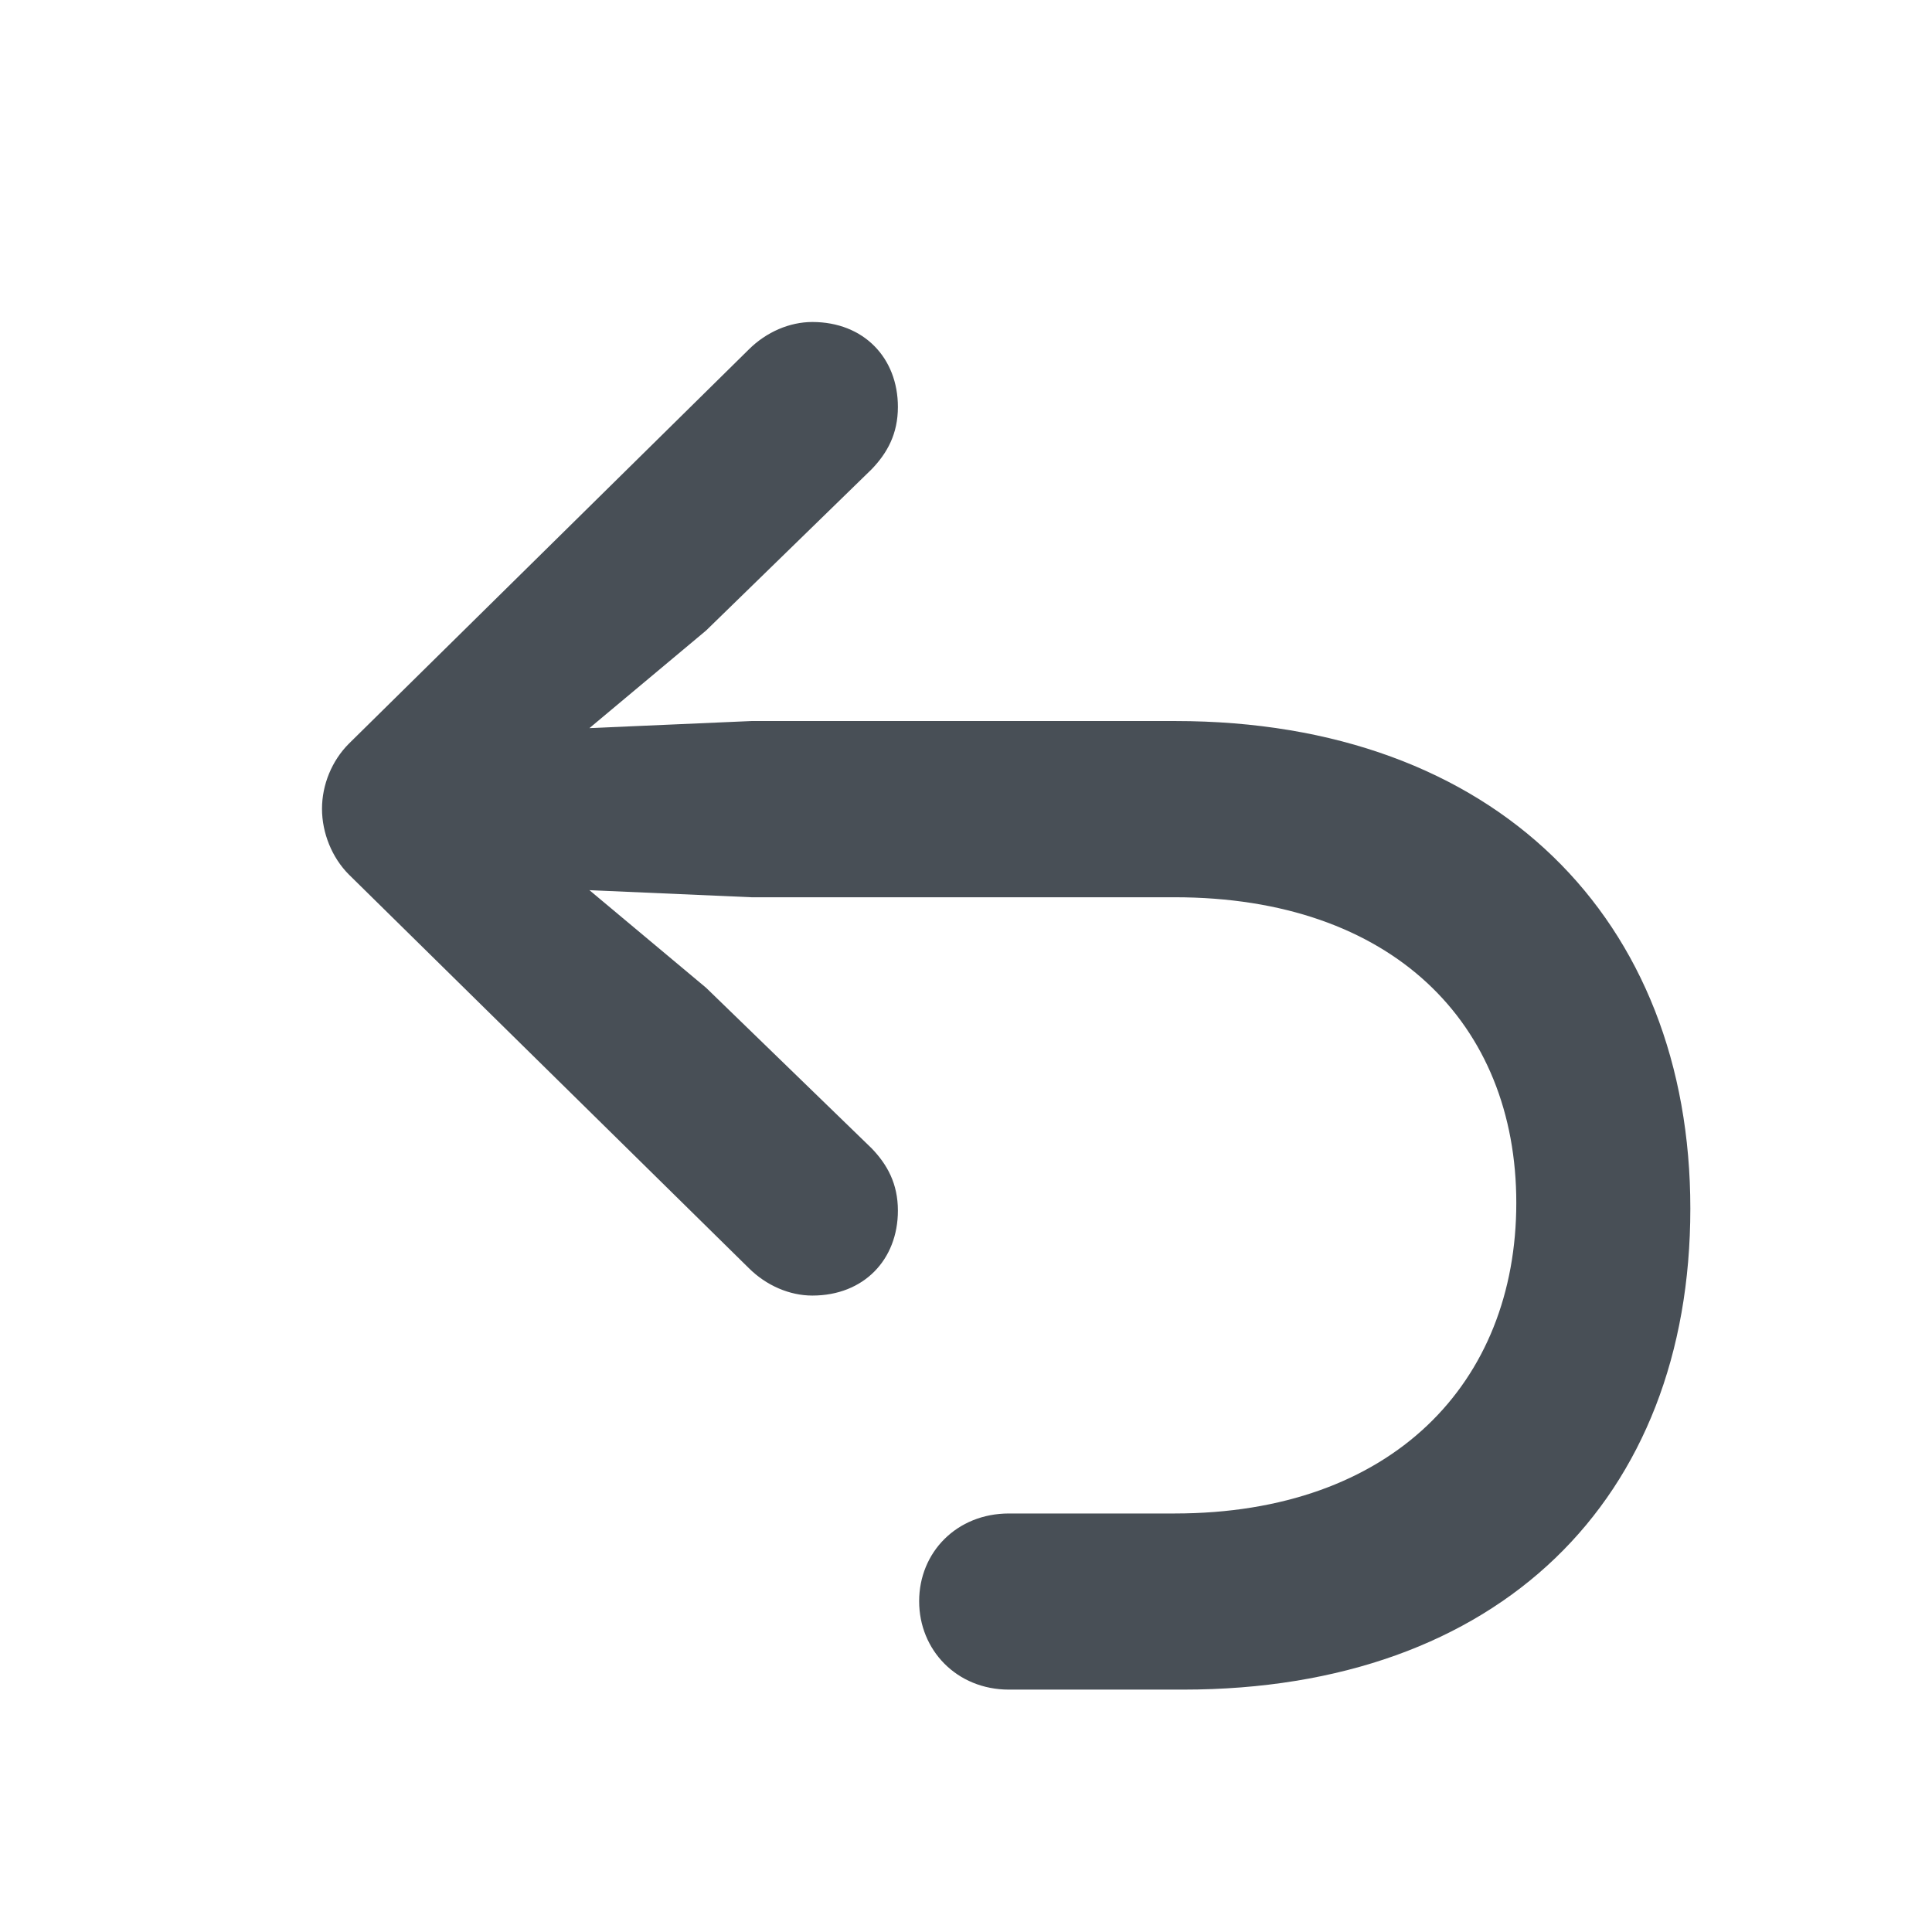 <svg width="24" height="24" viewBox="0 0 24 24" fill="none" xmlns="http://www.w3.org/2000/svg">
<path d="M20.998 15.013C20.998 18.625 18.625 20.989 14.696 20.989H12.534C11.884 20.989 11.418 20.497 11.418 19.891C11.418 19.284 11.884 18.801 12.534 18.801H14.591C17.298 18.801 18.836 17.175 18.836 14.942C18.836 12.719 17.298 11.146 14.591 11.146H9.335L7.322 11.058L8.772 12.271L10.829 14.266C11.023 14.468 11.154 14.705 11.154 15.039C11.154 15.646 10.732 16.094 10.091 16.094C9.81 16.094 9.52 15.971 9.3 15.751L4.334 10.864C4.123 10.653 4 10.346 4 10.047C4 9.748 4.123 9.449 4.334 9.238L9.3 4.343C9.52 4.123 9.81 4 10.091 4C10.732 4 11.154 4.448 11.154 5.055C11.154 5.389 11.023 5.626 10.829 5.828L8.772 7.832L7.322 9.045L9.335 8.957H14.6C18.581 8.957 20.998 11.427 20.998 15.013Z" fill="#484F56"/>
</svg>
